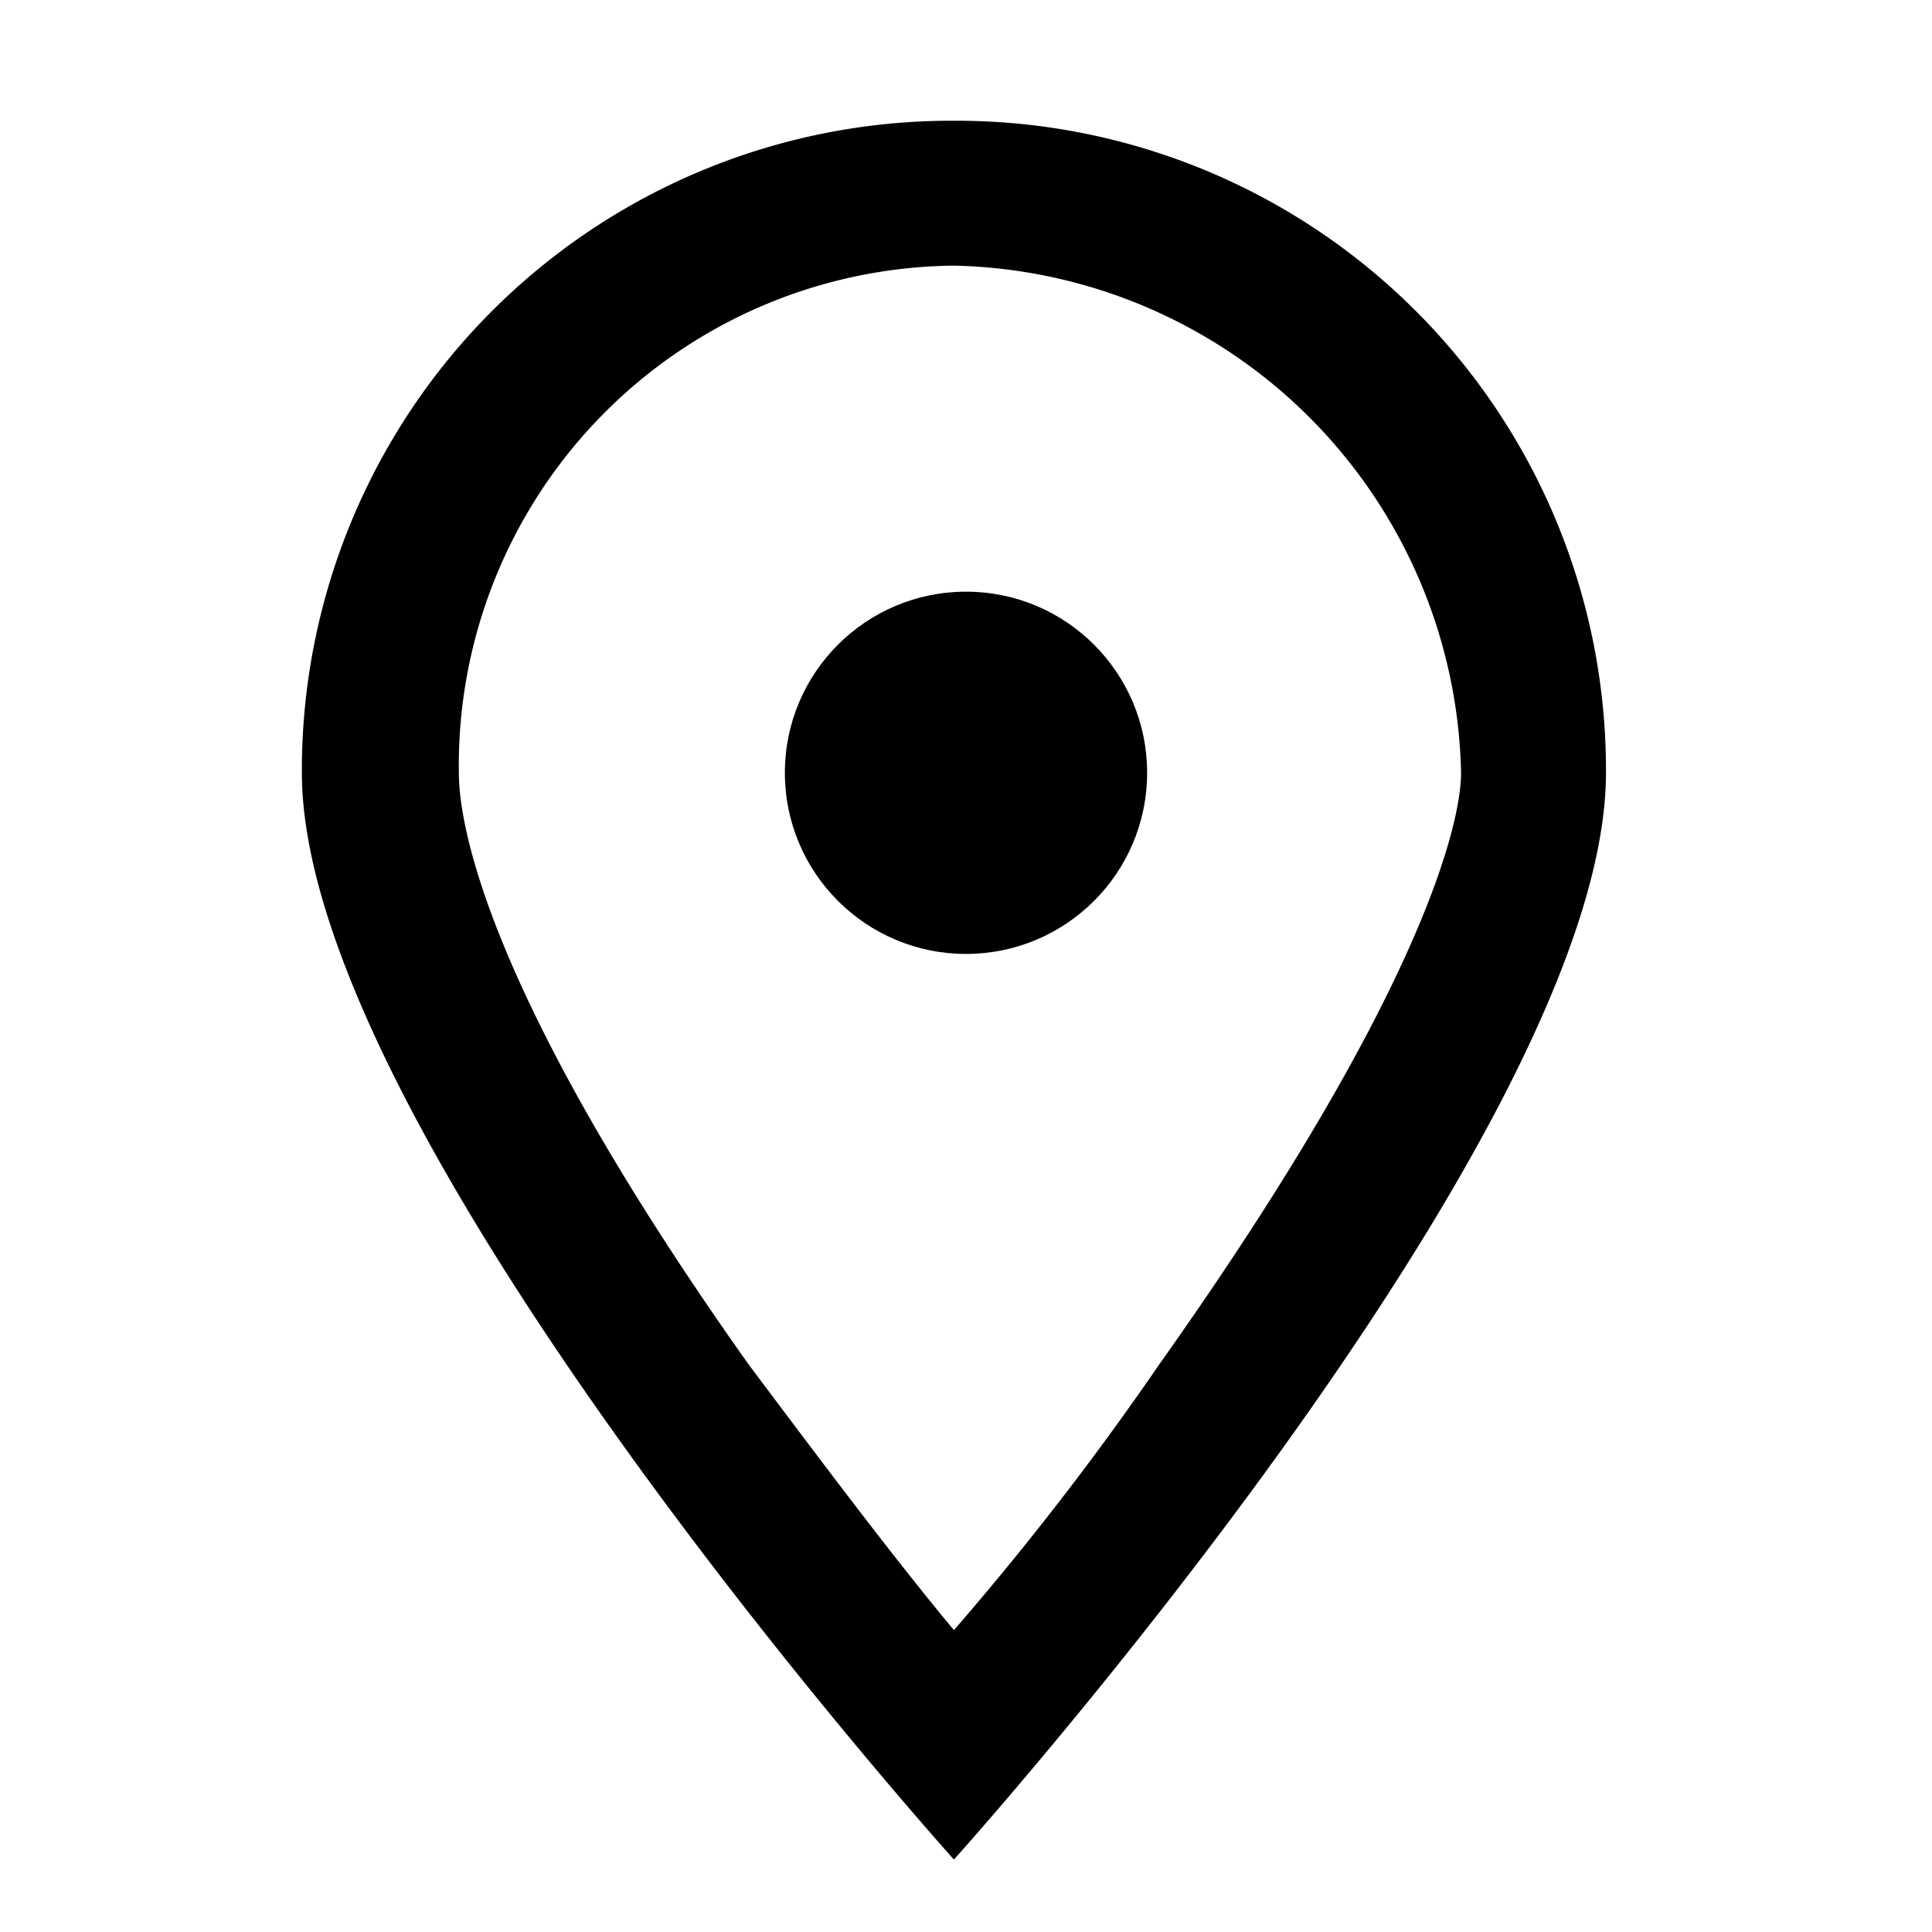 <svg xmlns="http://www.w3.org/2000/svg" width="16" height="16" viewBox="0 0 16 16"><defs></defs><g transform="translate(2.5 1)"><path fill="none" d="M5.4,0a5.378,5.378,0,0,1,5.4,5.4h0c0,3-5.4,9-5.4,9S0,8.4,0,5.4A5.378,5.378,0,0,1,5.4,0Z"/><path d="M5.4,1.2A4.14,4.14,0,0,0,1.3,5.4c0,.4.2,1.8,2.4,4.9.6.8,1.2,1.6,1.7,2.2a24.563,24.563,0,0,0,1.7-2.2C9.3,7.2,9.6,5.8,9.6,5.4A4.292,4.292,0,0,0,5.4,1.2M5.4,0a5.378,5.378,0,0,1,5.4,5.4c0,3-5.4,9-5.4,9S0,8.4,0,5.4A5.378,5.378,0,0,1,5.4,0Z"/></g><circle cx="1.5" cy="1.5" r="1.5" transform="translate(6.5 4.9)"/><rect fill="none" width="16" height="16"/></svg>